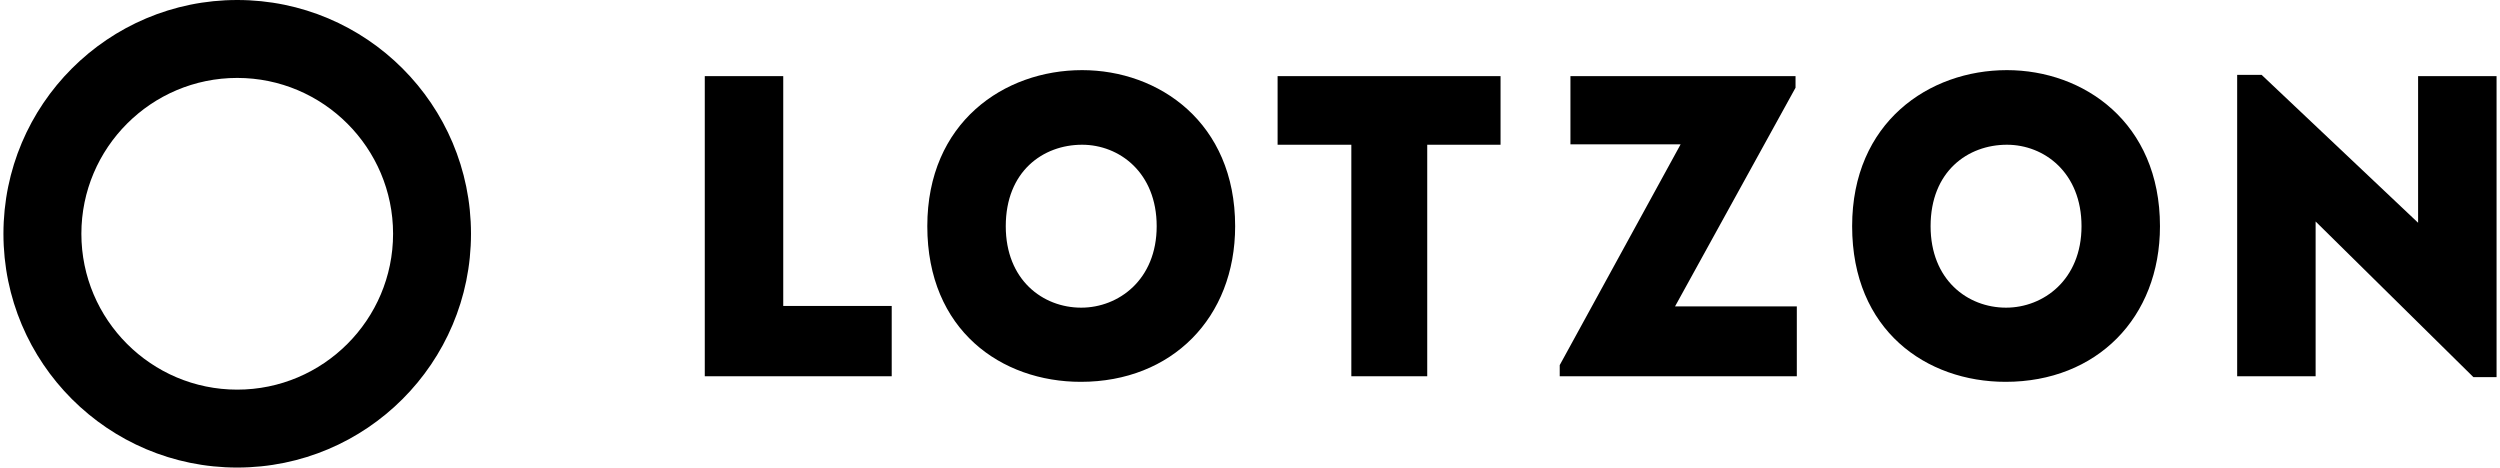 <?xml version="1.0" encoding="utf-8"?>
<!-- Generator: Adobe Illustrator 16.0.0, SVG Export Plug-In . SVG Version: 6.00 Build 0)  -->
<!DOCTYPE svg PUBLIC "-//W3C//DTD SVG 1.1 Tiny//EN" "http://www.w3.org/Graphics/SVG/1.1/DTD/svg11-tiny.dtd">
<svg version="1.1" baseProfile="tiny" id="Layer_1" xmlns="http://www.w3.org/2000/svg" xmlns:xlink="http://www.w3.org/1999/xlink"
	 x="0px" y="0px" width="524px" height="98px" viewBox="0 0 523.954 98.262" xml:space="preserve">
<g>
	<g>
		<path d="M163.883,64.299h22.796v14.775h-39.286V16h16.49V64.299z"/>
		<path d="M226.417,80.246c-16.67,0-32.258-10.812-32.258-32.709c0-21.807,16.129-32.799,32.528-32.799
			c16.129,0,32.168,10.992,32.168,32.799C258.855,66.82,245.52,80.246,226.417,80.246z M226.508,64.658
			c7.838,0,15.857-5.855,15.857-17.121c0-11.262-7.838-17.119-15.678-17.119c-8.201,0-16.039,5.586-16.039,17.119
			C210.648,58.803,218.396,64.658,226.508,64.658z"/>
		<path d="M267.777,30.418V16h46.855v14.418h-15.408v48.656h-15.949V30.418H267.777z"/>
		<path d="M376.627,18.434l-25.32,45.953h25.59v14.688h-49.829v-2.342l25.41-46.404H329.32V16h47.307V18.434z"/>
		<path d="M420.78,80.246c-16.671,0-32.258-10.812-32.258-32.709c0-21.807,16.128-32.799,32.527-32.799
			c16.129,0,32.168,10.992,32.168,32.799C453.218,66.82,439.884,80.246,420.78,80.246z M420.869,64.658
			c7.839,0,15.86-5.855,15.86-17.121c0-11.262-7.841-17.119-15.68-17.119c-8.2,0-16.038,5.586-16.038,17.119
			C405.012,58.803,412.761,64.658,420.869,64.658z"/>
		<path d="M485.928,46.549v32.525h-16.488V15.73h5.136l32.889,31.086V16h16.49v63.256h-4.867L485.928,46.549z"/>
	</g>
	<path d="M49.131,16.377c18.06,0,32.754,14.693,32.754,32.754S67.19,81.885,49.131,81.885c-18.061,0-32.753-14.693-32.753-32.754
		S31.07,16.377,49.131,16.377 M49.131,0C21.993,0,0,21.994,0,49.131c0,27.135,21.993,49.131,49.131,49.131
		c27.135,0,49.131-21.996,49.131-49.131C98.262,21.994,76.266,0,49.131,0L49.131,0z"/>
</g>
</svg>
